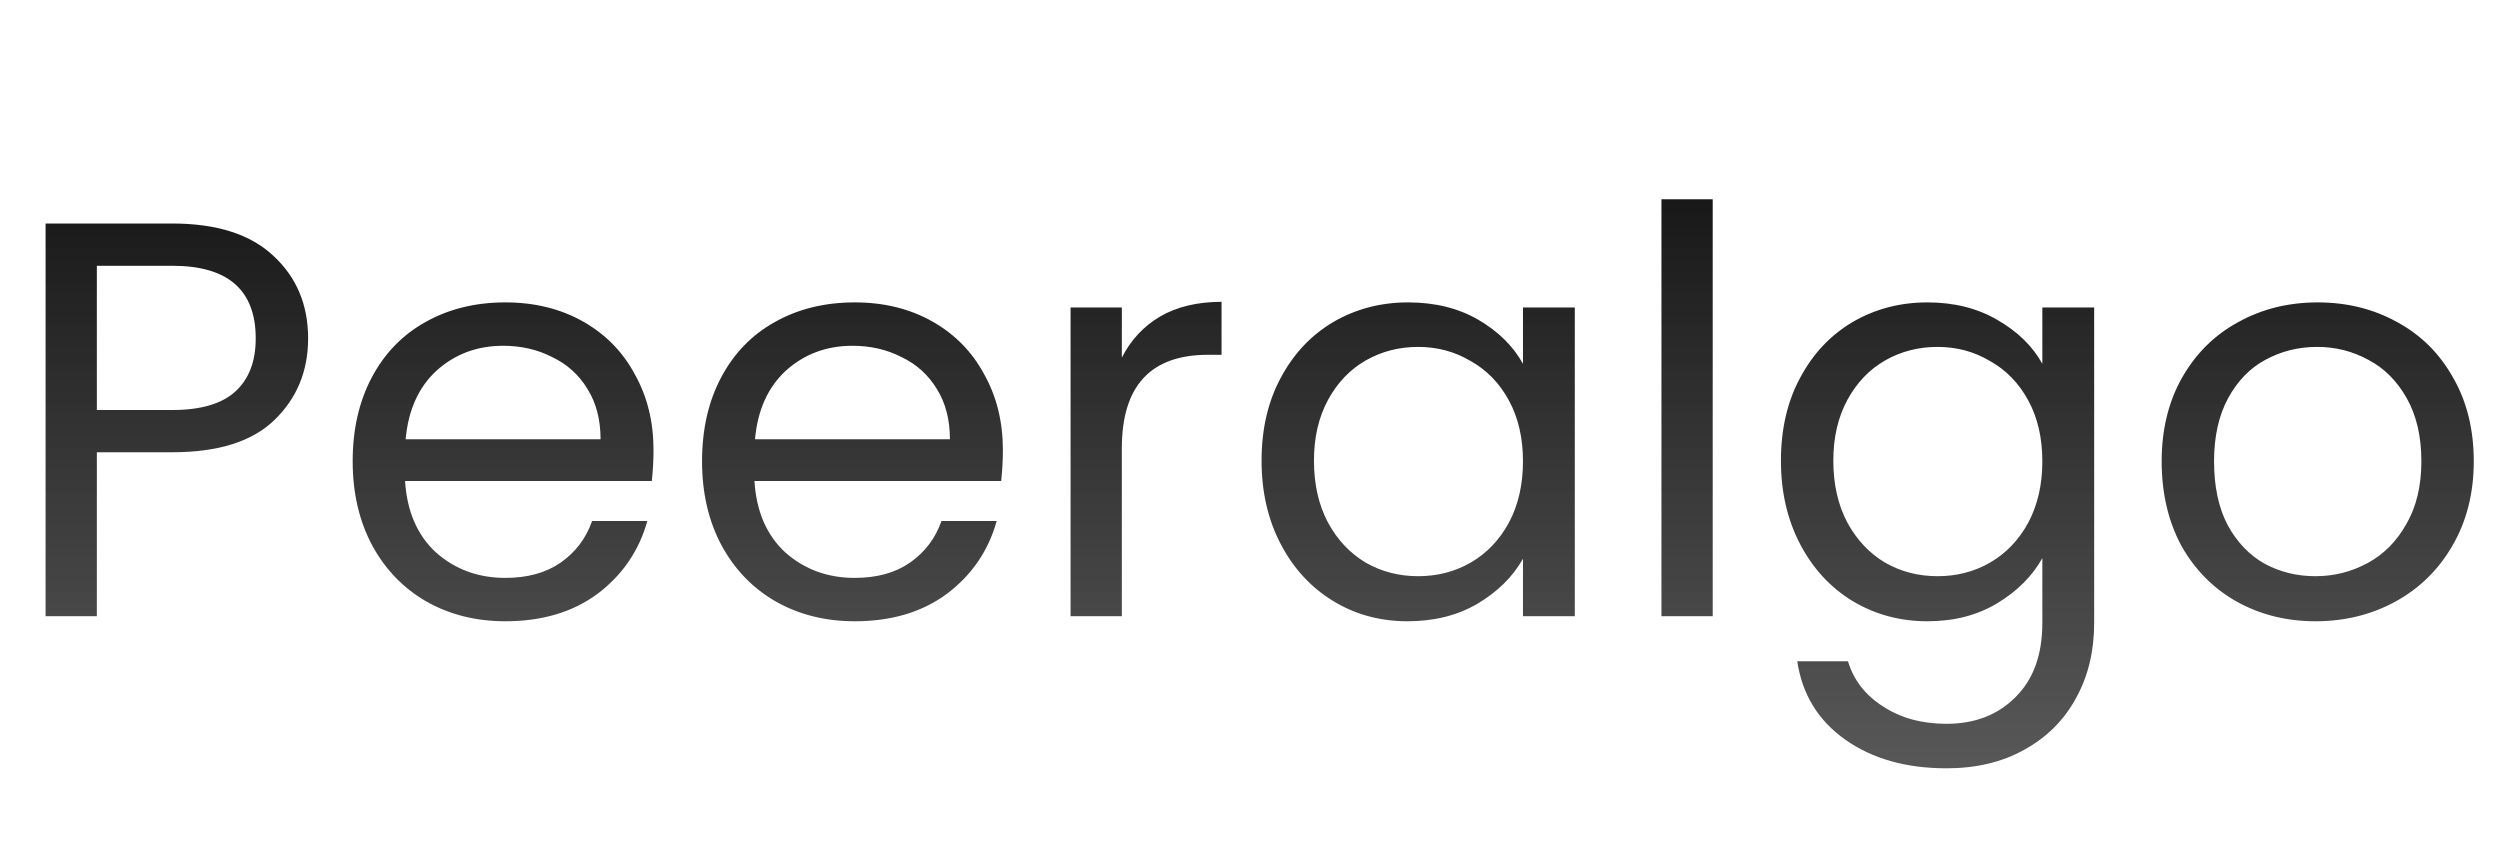<svg width="142" height="48" viewBox="0 0 142 48" fill="none" xmlns="http://www.w3.org/2000/svg">
<path d="M17.501 19.224C17.501 21.08 16.861 22.627 15.581 23.864C14.322 25.08 12.392 25.688 9.789 25.688H5.501V35H2.589V12.696H9.789C12.306 12.696 14.216 13.304 15.517 14.52C16.84 15.736 17.501 17.304 17.501 19.224ZM9.789 23.288C11.41 23.288 12.605 22.936 13.373 22.232C14.141 21.528 14.525 20.525 14.525 19.224C14.525 16.472 12.946 15.096 9.789 15.096H5.501V23.288H9.789ZM37.12 25.56C37.12 26.115 37.088 26.701 37.024 27.32H23.008C23.115 29.048 23.702 30.403 24.768 31.384C25.856 32.344 27.168 32.824 28.704 32.824C29.963 32.824 31.008 32.536 31.84 31.96C32.694 31.363 33.291 30.573 33.632 29.592H36.768C36.299 31.277 35.36 32.653 33.952 33.72C32.544 34.765 30.795 35.288 28.704 35.288C27.04 35.288 25.547 34.915 24.224 34.168C22.923 33.421 21.899 32.365 21.152 31C20.406 29.613 20.032 28.013 20.032 26.2C20.032 24.387 20.395 22.797 21.12 21.432C21.846 20.067 22.859 19.021 24.16 18.296C25.483 17.549 26.998 17.176 28.704 17.176C30.368 17.176 31.84 17.539 33.12 18.264C34.4 18.989 35.382 19.992 36.064 21.272C36.768 22.531 37.12 23.96 37.12 25.56ZM34.112 24.952C34.112 23.843 33.867 22.893 33.376 22.104C32.886 21.293 32.214 20.685 31.36 20.28C30.528 19.853 29.6 19.64 28.576 19.64C27.104 19.64 25.846 20.109 24.8 21.048C23.776 21.987 23.19 23.288 23.04 24.952H34.112ZM56.964 25.56C56.964 26.115 56.932 26.701 56.868 27.32H42.852C42.959 29.048 43.545 30.403 44.612 31.384C45.7 32.344 47.012 32.824 48.548 32.824C49.807 32.824 50.852 32.536 51.684 31.96C52.537 31.363 53.135 30.573 53.476 29.592H56.612C56.143 31.277 55.204 32.653 53.796 33.72C52.388 34.765 50.639 35.288 48.548 35.288C46.884 35.288 45.391 34.915 44.068 34.168C42.767 33.421 41.743 32.365 40.996 31C40.249 29.613 39.876 28.013 39.876 26.2C39.876 24.387 40.239 22.797 40.964 21.432C41.689 20.067 42.703 19.021 44.004 18.296C45.327 17.549 46.841 17.176 48.548 17.176C50.212 17.176 51.684 17.539 52.964 18.264C54.244 18.989 55.225 19.992 55.908 21.272C56.612 22.531 56.964 23.96 56.964 25.56ZM53.956 24.952C53.956 23.843 53.711 22.893 53.22 22.104C52.729 21.293 52.057 20.685 51.204 20.28C50.372 19.853 49.444 19.64 48.42 19.64C46.948 19.64 45.689 20.109 44.644 21.048C43.62 21.987 43.033 23.288 42.884 24.952H53.956ZM63.72 20.312C64.232 19.309 64.957 18.531 65.896 17.976C66.856 17.421 68.018 17.144 69.384 17.144V20.152H68.616C65.352 20.152 63.72 21.923 63.72 25.464V35H60.808V17.464H63.72V20.312ZM71.657 26.168C71.657 24.376 72.02 22.808 72.745 21.464C73.471 20.099 74.463 19.043 75.721 18.296C77.001 17.549 78.42 17.176 79.977 17.176C81.513 17.176 82.847 17.507 83.977 18.168C85.108 18.829 85.951 19.661 86.505 20.664V17.464H89.449V35H86.505V31.736C85.929 32.76 85.065 33.613 83.913 34.296C82.783 34.957 81.46 35.288 79.945 35.288C78.388 35.288 76.98 34.904 75.721 34.136C74.463 33.368 73.471 32.291 72.745 30.904C72.02 29.517 71.657 27.939 71.657 26.168ZM86.505 26.2C86.505 24.877 86.239 23.725 85.705 22.744C85.172 21.763 84.447 21.016 83.529 20.504C82.633 19.971 81.641 19.704 80.553 19.704C79.465 19.704 78.473 19.96 77.577 20.472C76.681 20.984 75.967 21.731 75.433 22.712C74.9 23.693 74.633 24.845 74.633 26.168C74.633 27.512 74.9 28.685 75.433 29.688C75.967 30.669 76.681 31.427 77.577 31.96C78.473 32.472 79.465 32.728 80.553 32.728C81.641 32.728 82.633 32.472 83.529 31.96C84.447 31.427 85.172 30.669 85.705 29.688C86.239 28.685 86.505 27.523 86.505 26.2ZM97.282 11.32V35H94.37V11.32H97.282ZM109.477 17.176C110.992 17.176 112.315 17.507 113.445 18.168C114.597 18.829 115.451 19.661 116.005 20.664V17.464H118.949V35.384C118.949 36.984 118.608 38.403 117.925 39.64C117.243 40.899 116.261 41.88 114.981 42.584C113.723 43.288 112.251 43.64 110.565 43.64C108.261 43.64 106.341 43.096 104.805 42.008C103.269 40.92 102.363 39.437 102.085 37.56H104.965C105.285 38.627 105.947 39.48 106.949 40.12C107.952 40.781 109.157 41.112 110.565 41.112C112.165 41.112 113.467 40.611 114.469 39.608C115.493 38.605 116.005 37.197 116.005 35.384V31.704C115.429 32.728 114.576 33.581 113.445 34.264C112.315 34.947 110.992 35.288 109.477 35.288C107.92 35.288 106.501 34.904 105.221 34.136C103.963 33.368 102.971 32.291 102.245 30.904C101.52 29.517 101.157 27.939 101.157 26.168C101.157 24.376 101.52 22.808 102.245 21.464C102.971 20.099 103.963 19.043 105.221 18.296C106.501 17.549 107.92 17.176 109.477 17.176ZM116.005 26.2C116.005 24.877 115.739 23.725 115.205 22.744C114.672 21.763 113.947 21.016 113.029 20.504C112.133 19.971 111.141 19.704 110.053 19.704C108.965 19.704 107.973 19.96 107.077 20.472C106.181 20.984 105.467 21.731 104.933 22.712C104.4 23.693 104.133 24.845 104.133 26.168C104.133 27.512 104.4 28.685 104.933 29.688C105.467 30.669 106.181 31.427 107.077 31.96C107.973 32.472 108.965 32.728 110.053 32.728C111.141 32.728 112.133 32.472 113.029 31.96C113.947 31.427 114.672 30.669 115.205 29.688C115.739 28.685 116.005 27.523 116.005 26.2ZM131.518 35.288C129.876 35.288 128.382 34.915 127.038 34.168C125.716 33.421 124.67 32.365 123.902 31C123.156 29.613 122.782 28.013 122.782 26.2C122.782 24.408 123.166 22.829 123.934 21.464C124.724 20.077 125.79 19.021 127.134 18.296C128.478 17.549 129.982 17.176 131.646 17.176C133.31 17.176 134.814 17.549 136.158 18.296C137.502 19.021 138.558 20.067 139.326 21.432C140.116 22.797 140.51 24.387 140.51 26.2C140.51 28.013 140.105 29.613 139.294 31C138.505 32.365 137.428 33.421 136.062 34.168C134.697 34.915 133.182 35.288 131.518 35.288ZM131.518 32.728C132.564 32.728 133.545 32.483 134.462 31.992C135.38 31.501 136.116 30.765 136.67 29.784C137.246 28.803 137.534 27.608 137.534 26.2C137.534 24.792 137.257 23.597 136.702 22.616C136.148 21.635 135.422 20.909 134.526 20.44C133.63 19.949 132.66 19.704 131.614 19.704C130.548 19.704 129.566 19.949 128.67 20.44C127.796 20.909 127.092 21.635 126.558 22.616C126.025 23.597 125.758 24.792 125.758 26.2C125.758 27.629 126.014 28.835 126.526 29.816C127.06 30.797 127.764 31.533 128.638 32.024C129.513 32.493 130.473 32.728 131.518 32.728Z" fill="url(#paint0_linear_169_696)"/>
<defs>
<linearGradient id="paint0_linear_169_696" x1="71" y1="48" x2="71" y2="0" gradientUnits="userSpaceOnUse">
<stop stop-color="#1C1C1C" stop-opacity="0.7"/>
<stop offset="1"/>
</linearGradient>
</defs>
</svg>
